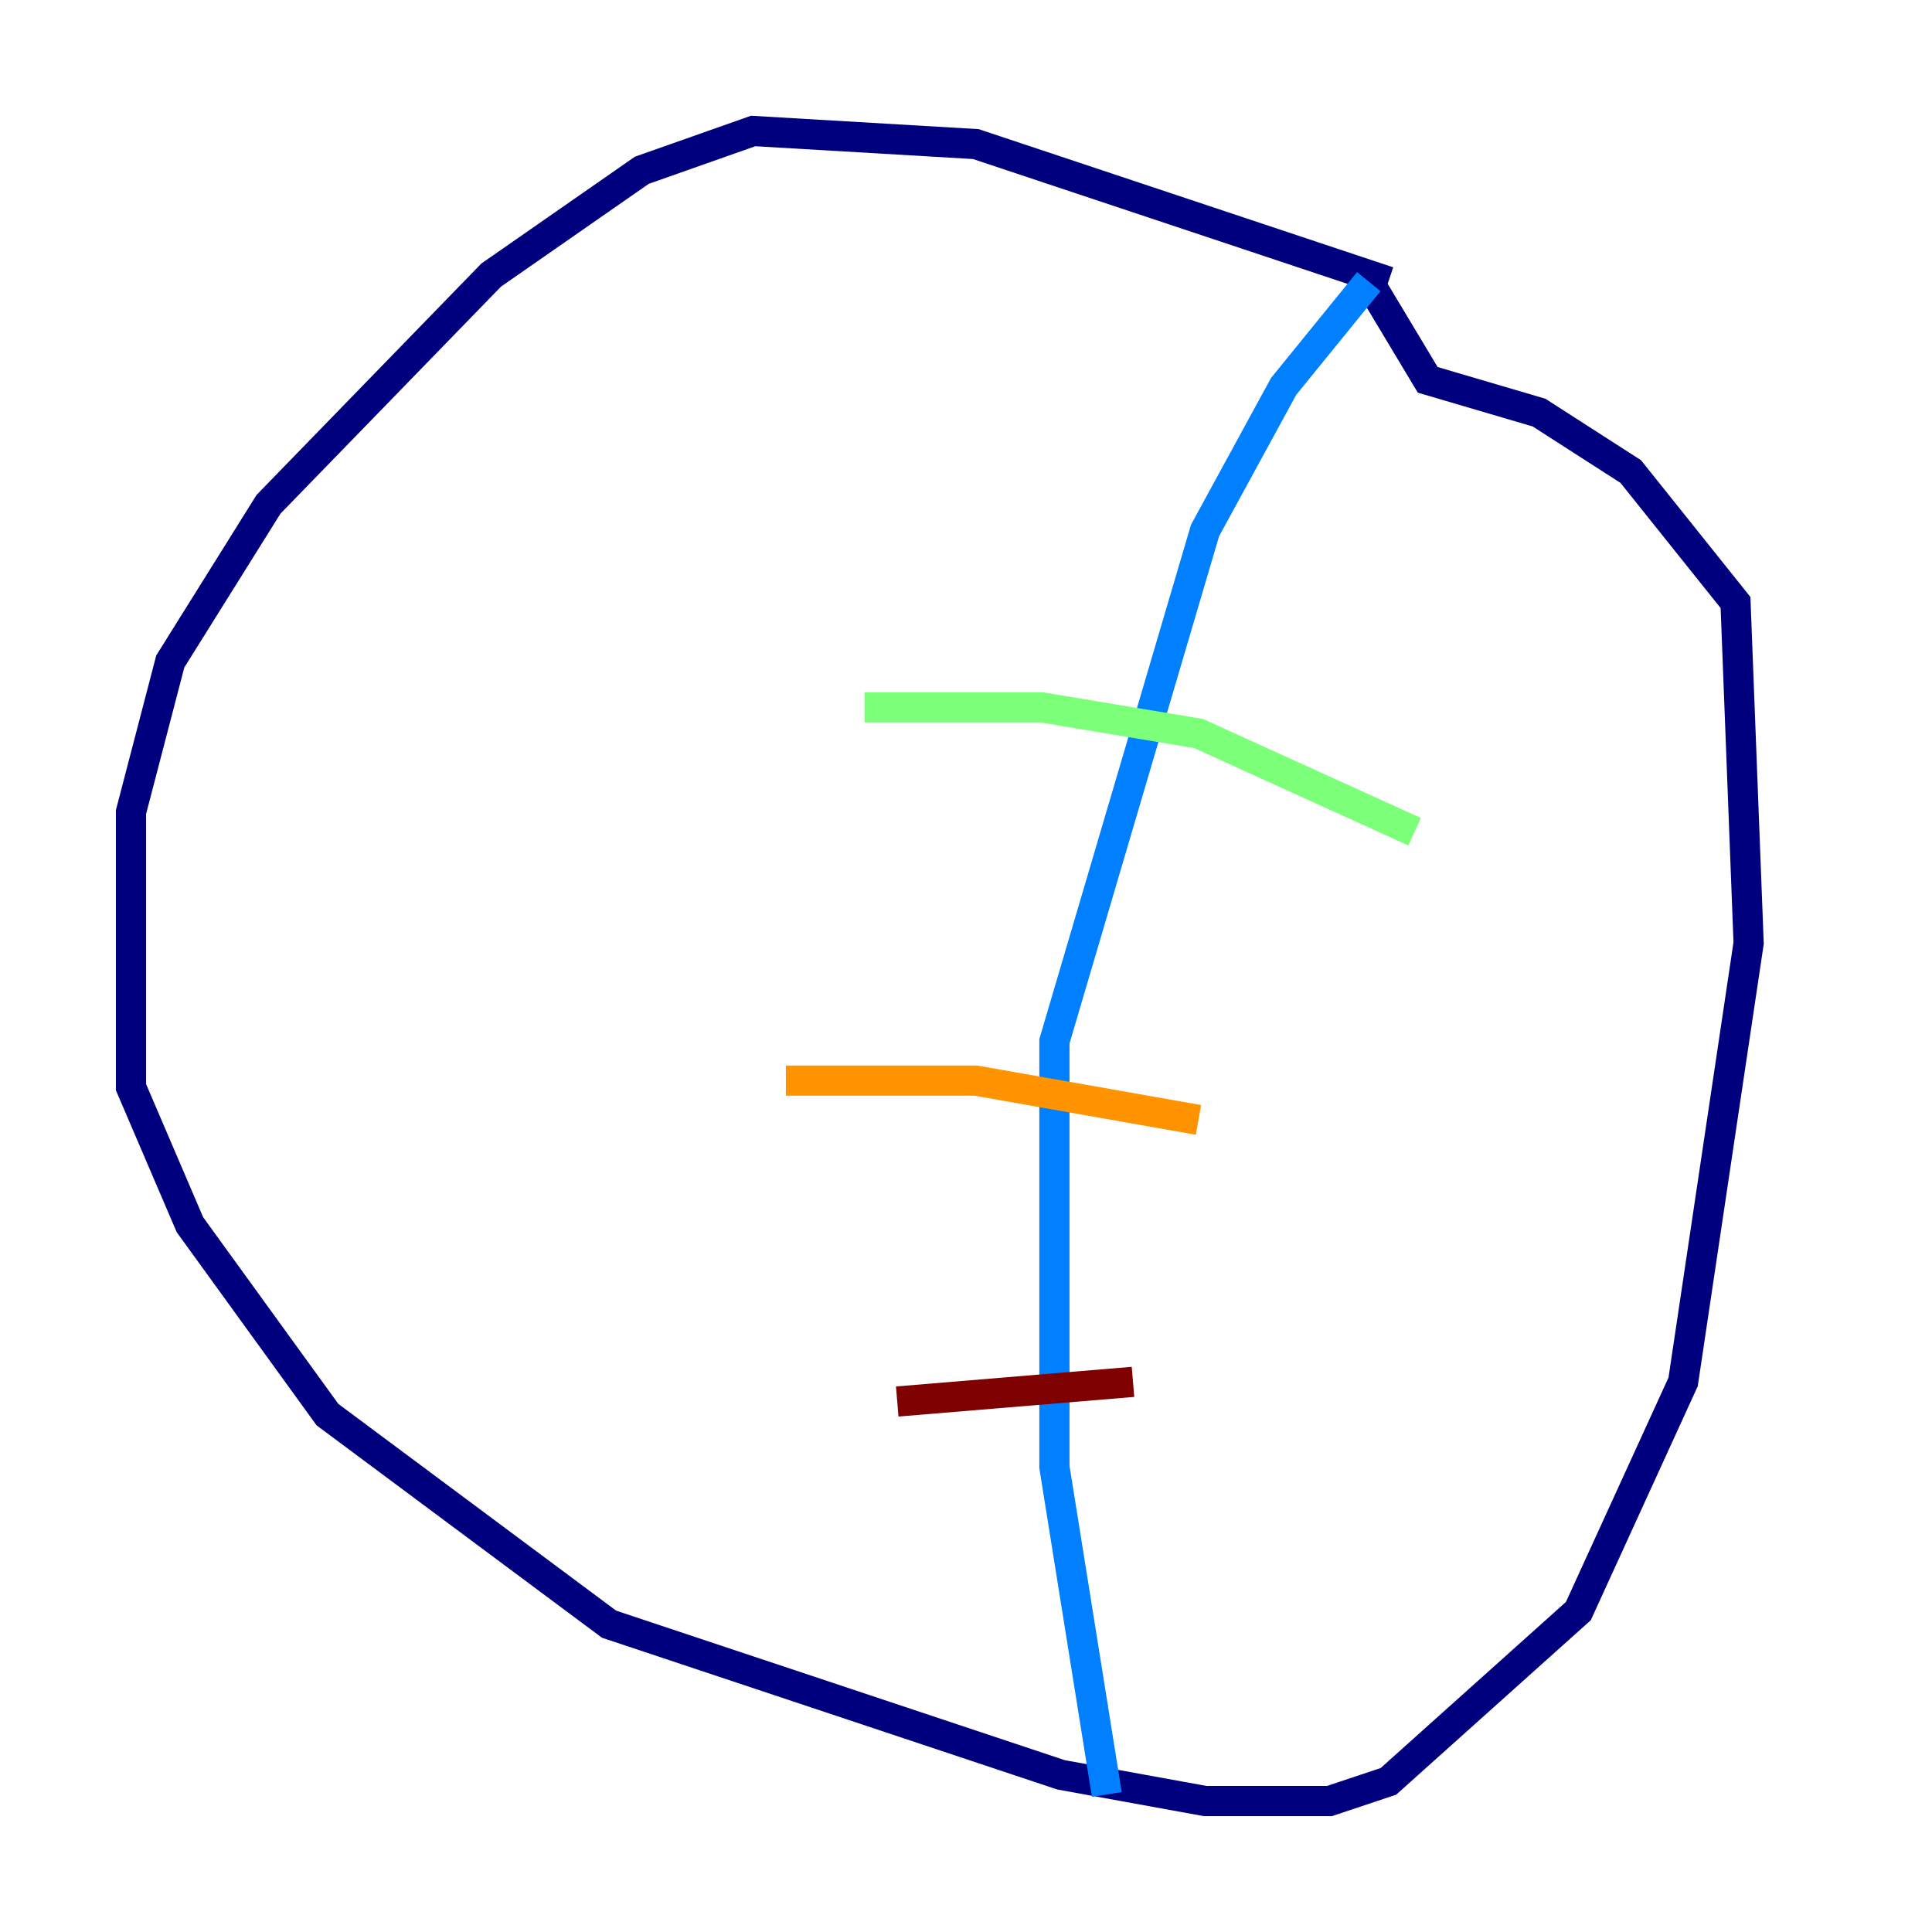 <?xml version="1.0" encoding="utf-8" ?>
<svg baseProfile="tiny" height="128" version="1.2" viewBox="0,0,128,128" width="128" xmlns="http://www.w3.org/2000/svg" xmlns:ev="http://www.w3.org/2001/xml-events" xmlns:xlink="http://www.w3.org/1999/xlink"><defs /><polyline fill="none" points="91.986,18.658 64.651,9.546 49.898,8.678 42.522,11.281 32.542,18.224 17.79,33.41 11.281,43.824 8.678,53.803 8.678,72.027 12.583,81.139 21.695,93.722 40.352,107.607 70.291,117.586 79.837,119.322 88.081,119.322 91.986,118.02 104.57,106.739 111.512,91.552 115.851,62.481 114.983,39.919 108.041,31.241 101.966,27.336 94.59,25.166 90.685,18.658" stroke="#00007f" stroke-width="2" /><polyline fill="none" points="90.685,18.658 85.044,25.6 79.837,35.146 69.858,68.99 69.858,97.193 73.329,118.888" stroke="#0080ff" stroke-width="2" /><polyline fill="none" points="57.275,46.861 68.99,46.861 79.403,48.597 93.722,55.105" stroke="#7cff79" stroke-width="2" /><polyline fill="none" points="52.068,71.593 64.651,71.593 79.403,74.197" stroke="#ff9400" stroke-width="2" /><polyline fill="none" points="59.444,92.854 75.064,91.552" stroke="#7f0000" stroke-width="2" /></svg>